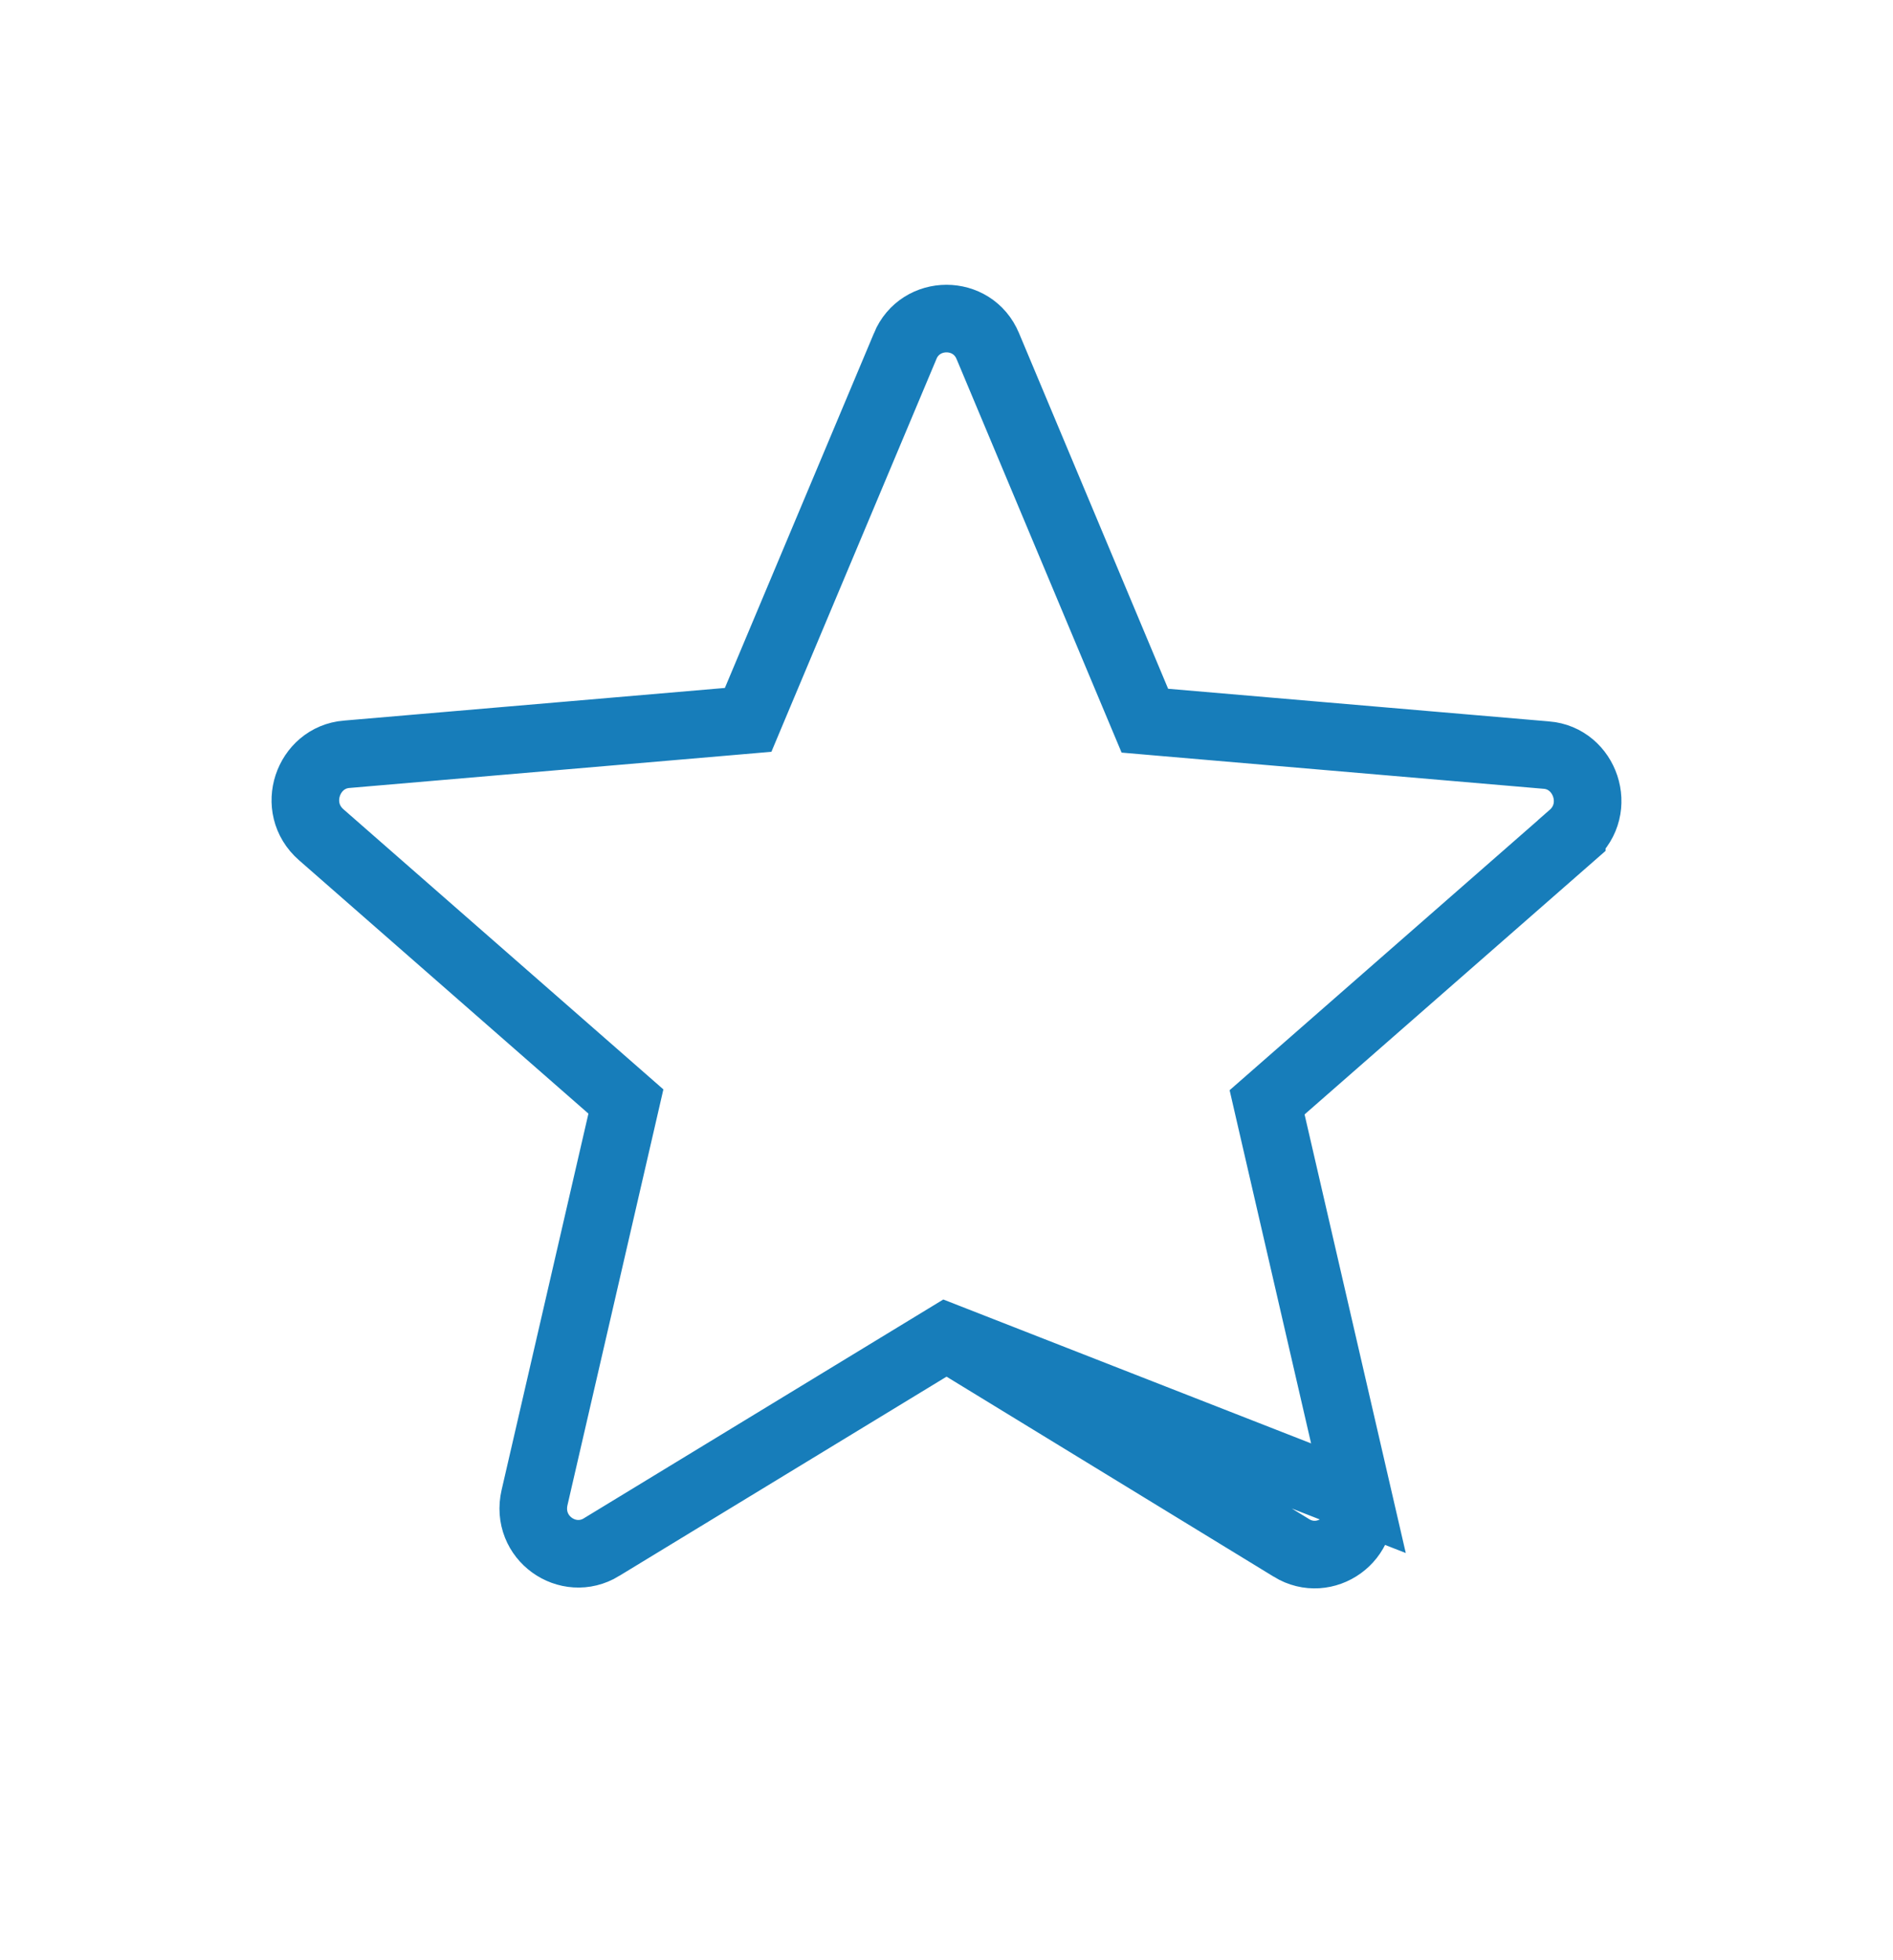 <svg width="28" height="29" viewBox="0 0 28 29" fill="none" xmlns="http://www.w3.org/2000/svg">
<path d="M14.001 19.781L14.261 19.94L19.102 22.9L19.103 22.901C19.597 23.203 20.23 22.765 20.093 22.166L14.001 19.781ZM14.001 19.781L13.74 19.94L8.898 22.888L8.897 22.889C8.403 23.191 7.769 22.753 7.907 22.154L9.191 16.587L9.258 16.296L9.033 16.099L4.751 12.349L4.751 12.349C4.293 11.948 4.553 11.206 5.127 11.159L5.127 11.159L5.129 11.159L10.764 10.676L11.066 10.65L11.183 10.371L13.388 5.123L13.388 5.121C13.614 4.577 14.386 4.577 14.611 5.121L14.612 5.123L16.817 10.383L16.934 10.662L17.235 10.688L22.87 11.171L22.873 11.171C23.447 11.217 23.707 11.96 23.249 12.36L23.249 12.361L18.967 16.111L18.742 16.308L18.809 16.599L20.093 22.165L14.001 19.781Z" stroke="#177DBA"/>
</svg>
